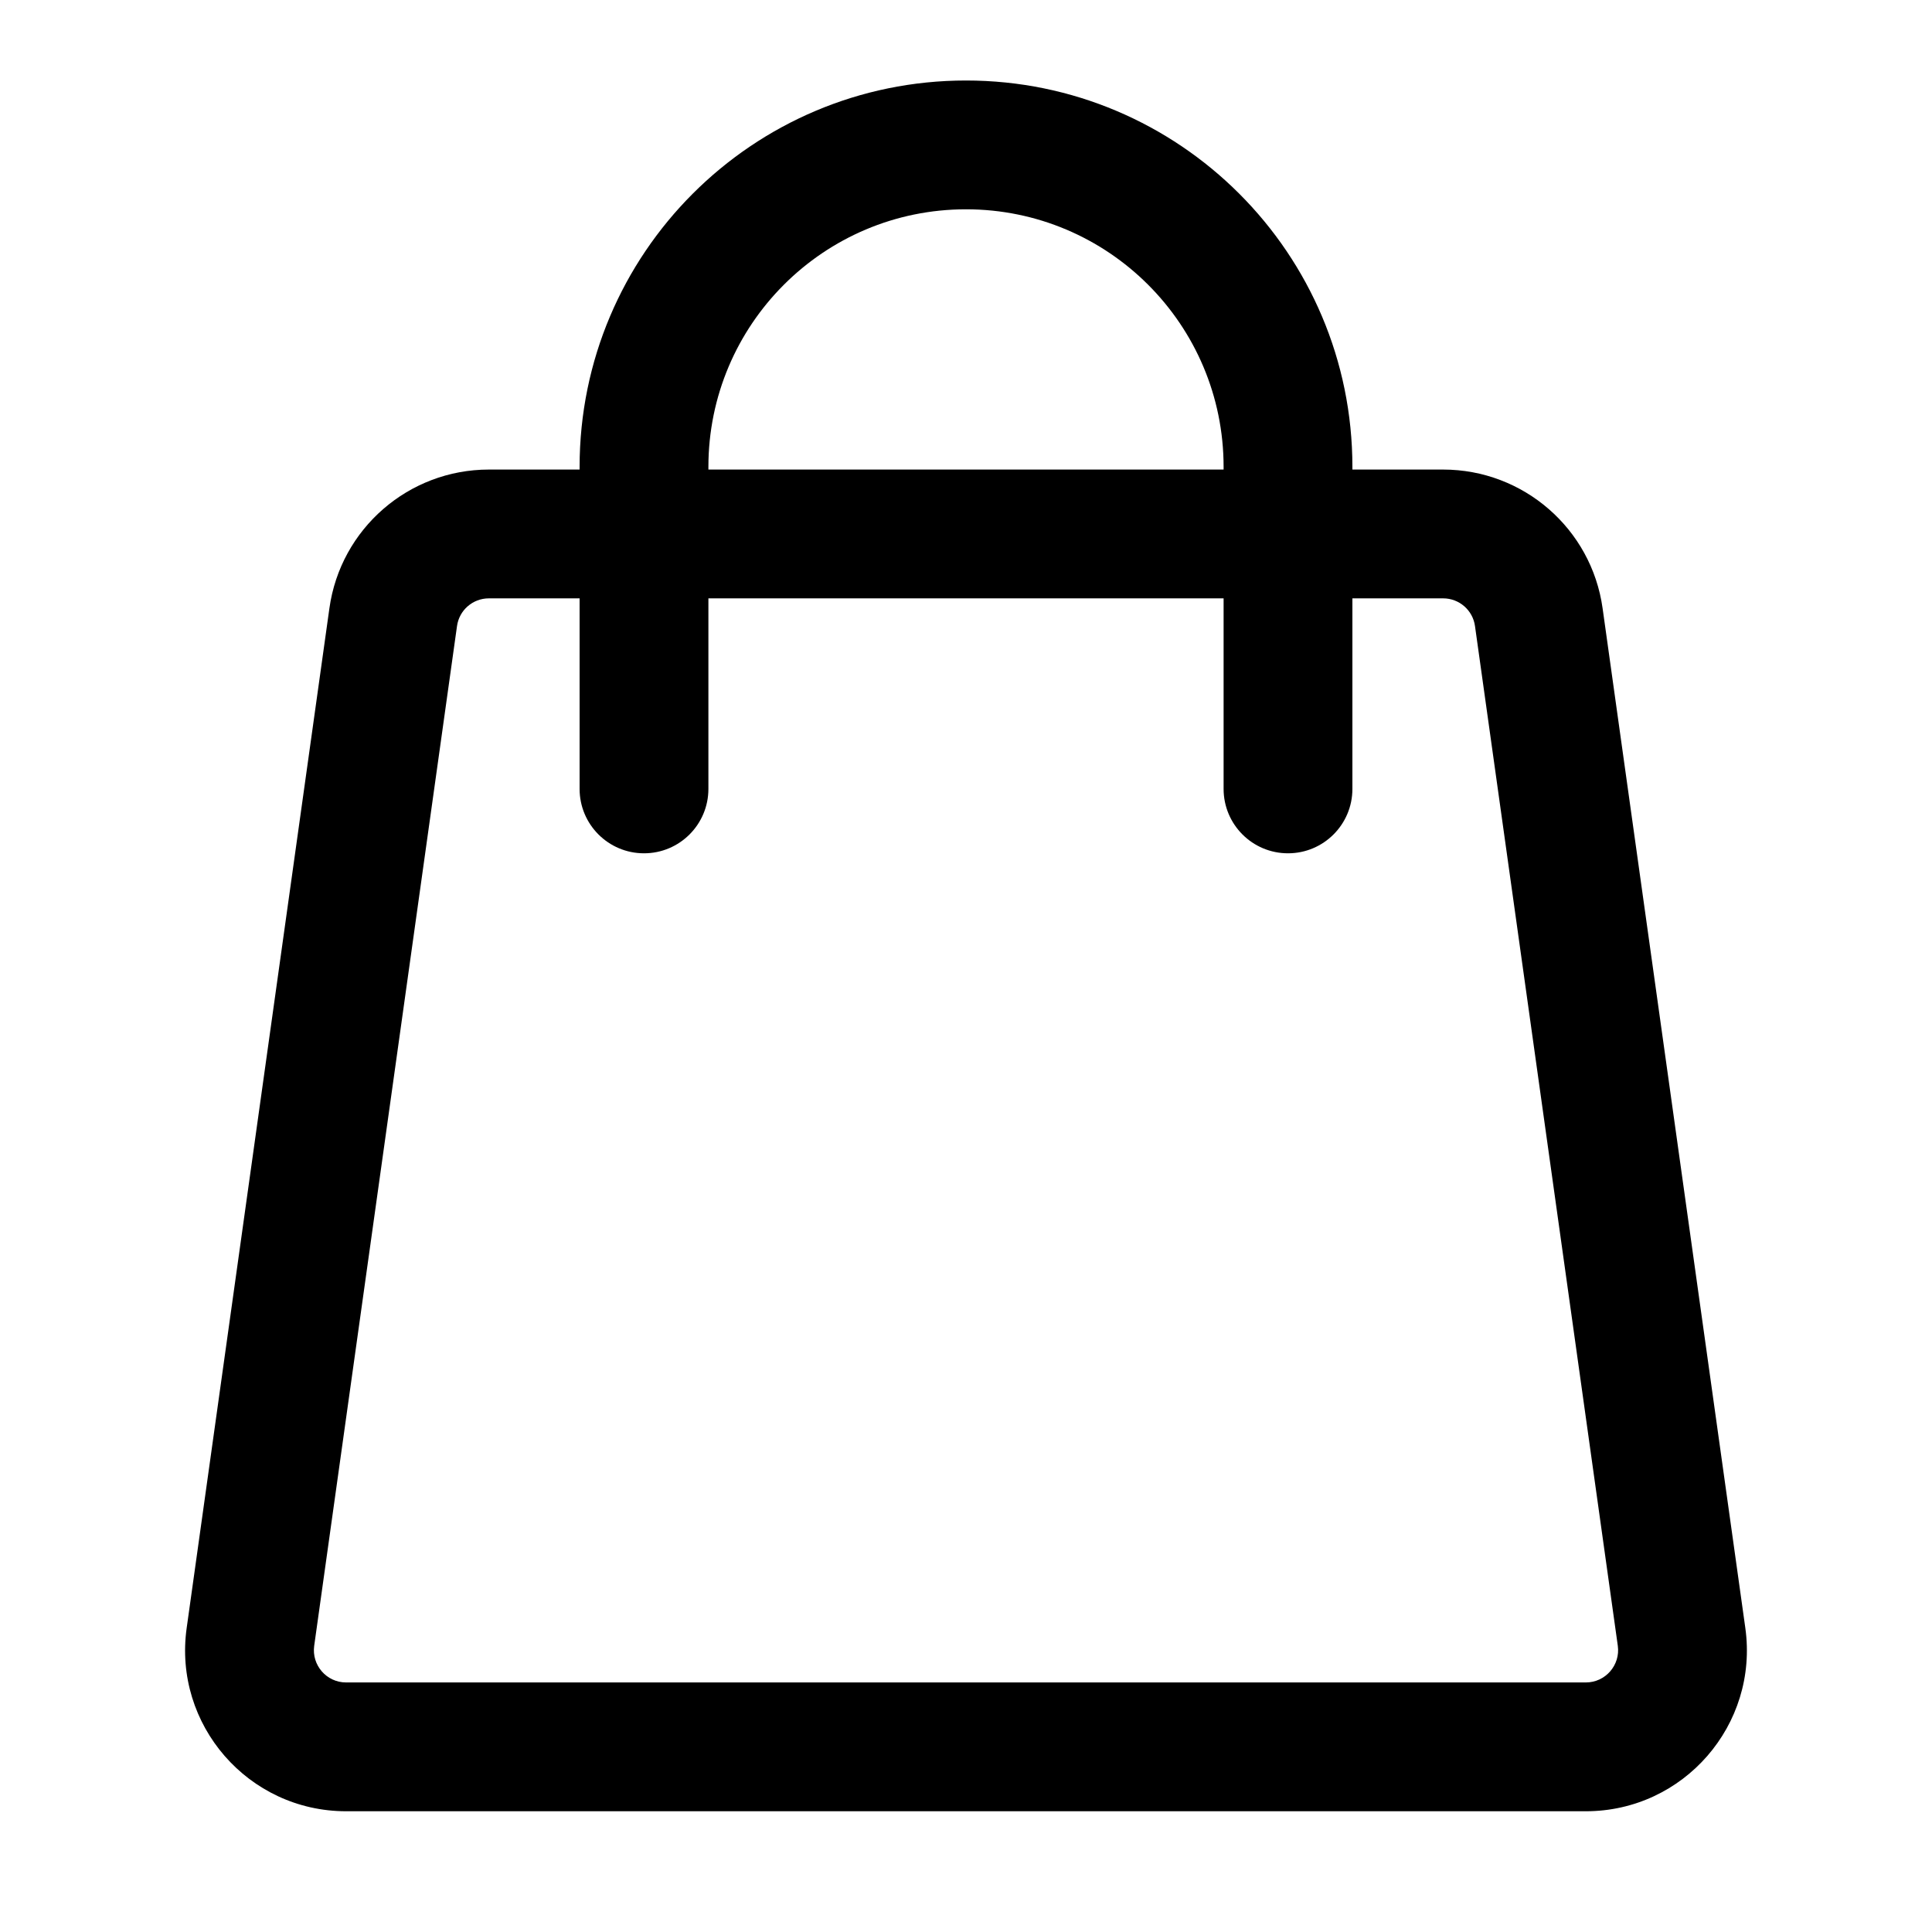 <svg width="24" height="24" viewBox="0 0 24 24" fill="none" xmlns="http://www.w3.org/2000/svg" data-karrot-ui-icon="true">
  <path fill-rule="evenodd" clip-rule="evenodd" d="M12 1C9.349 1 7.2 3.149 7.2 5.8V5.833H6.073C5.075 5.833 4.23 6.568 4.092 7.556L2.319 20.223C2.15 21.426 3.085 22.5 4.299 22.5H19.7C20.915 22.5 21.849 21.426 21.681 20.223L19.908 7.556C19.77 6.568 18.924 5.833 17.927 5.833H16.8V5.8C16.8 3.149 14.651 1 12 1ZM15.2 7.433V9.8C15.2 10.242 15.558 10.6 16 10.6C16.442 10.6 16.8 10.242 16.8 9.8V7.433H17.927C18.127 7.433 18.296 7.58 18.323 7.778L20.097 20.445C20.13 20.685 19.943 20.9 19.7 20.9H4.299C4.056 20.9 3.87 20.685 3.903 20.445L5.677 7.778C5.704 7.58 5.873 7.433 6.073 7.433H7.2V9.8C7.2 10.242 7.558 10.6 8 10.6C8.442 10.6 8.8 10.242 8.8 9.8V7.433H15.2ZM15.2 5.833V5.8C15.2 4.033 13.767 2.6 12 2.6C10.233 2.6 8.8 4.033 8.8 5.8V5.833H15.2Z" fill="currentColor"/>
</svg>
